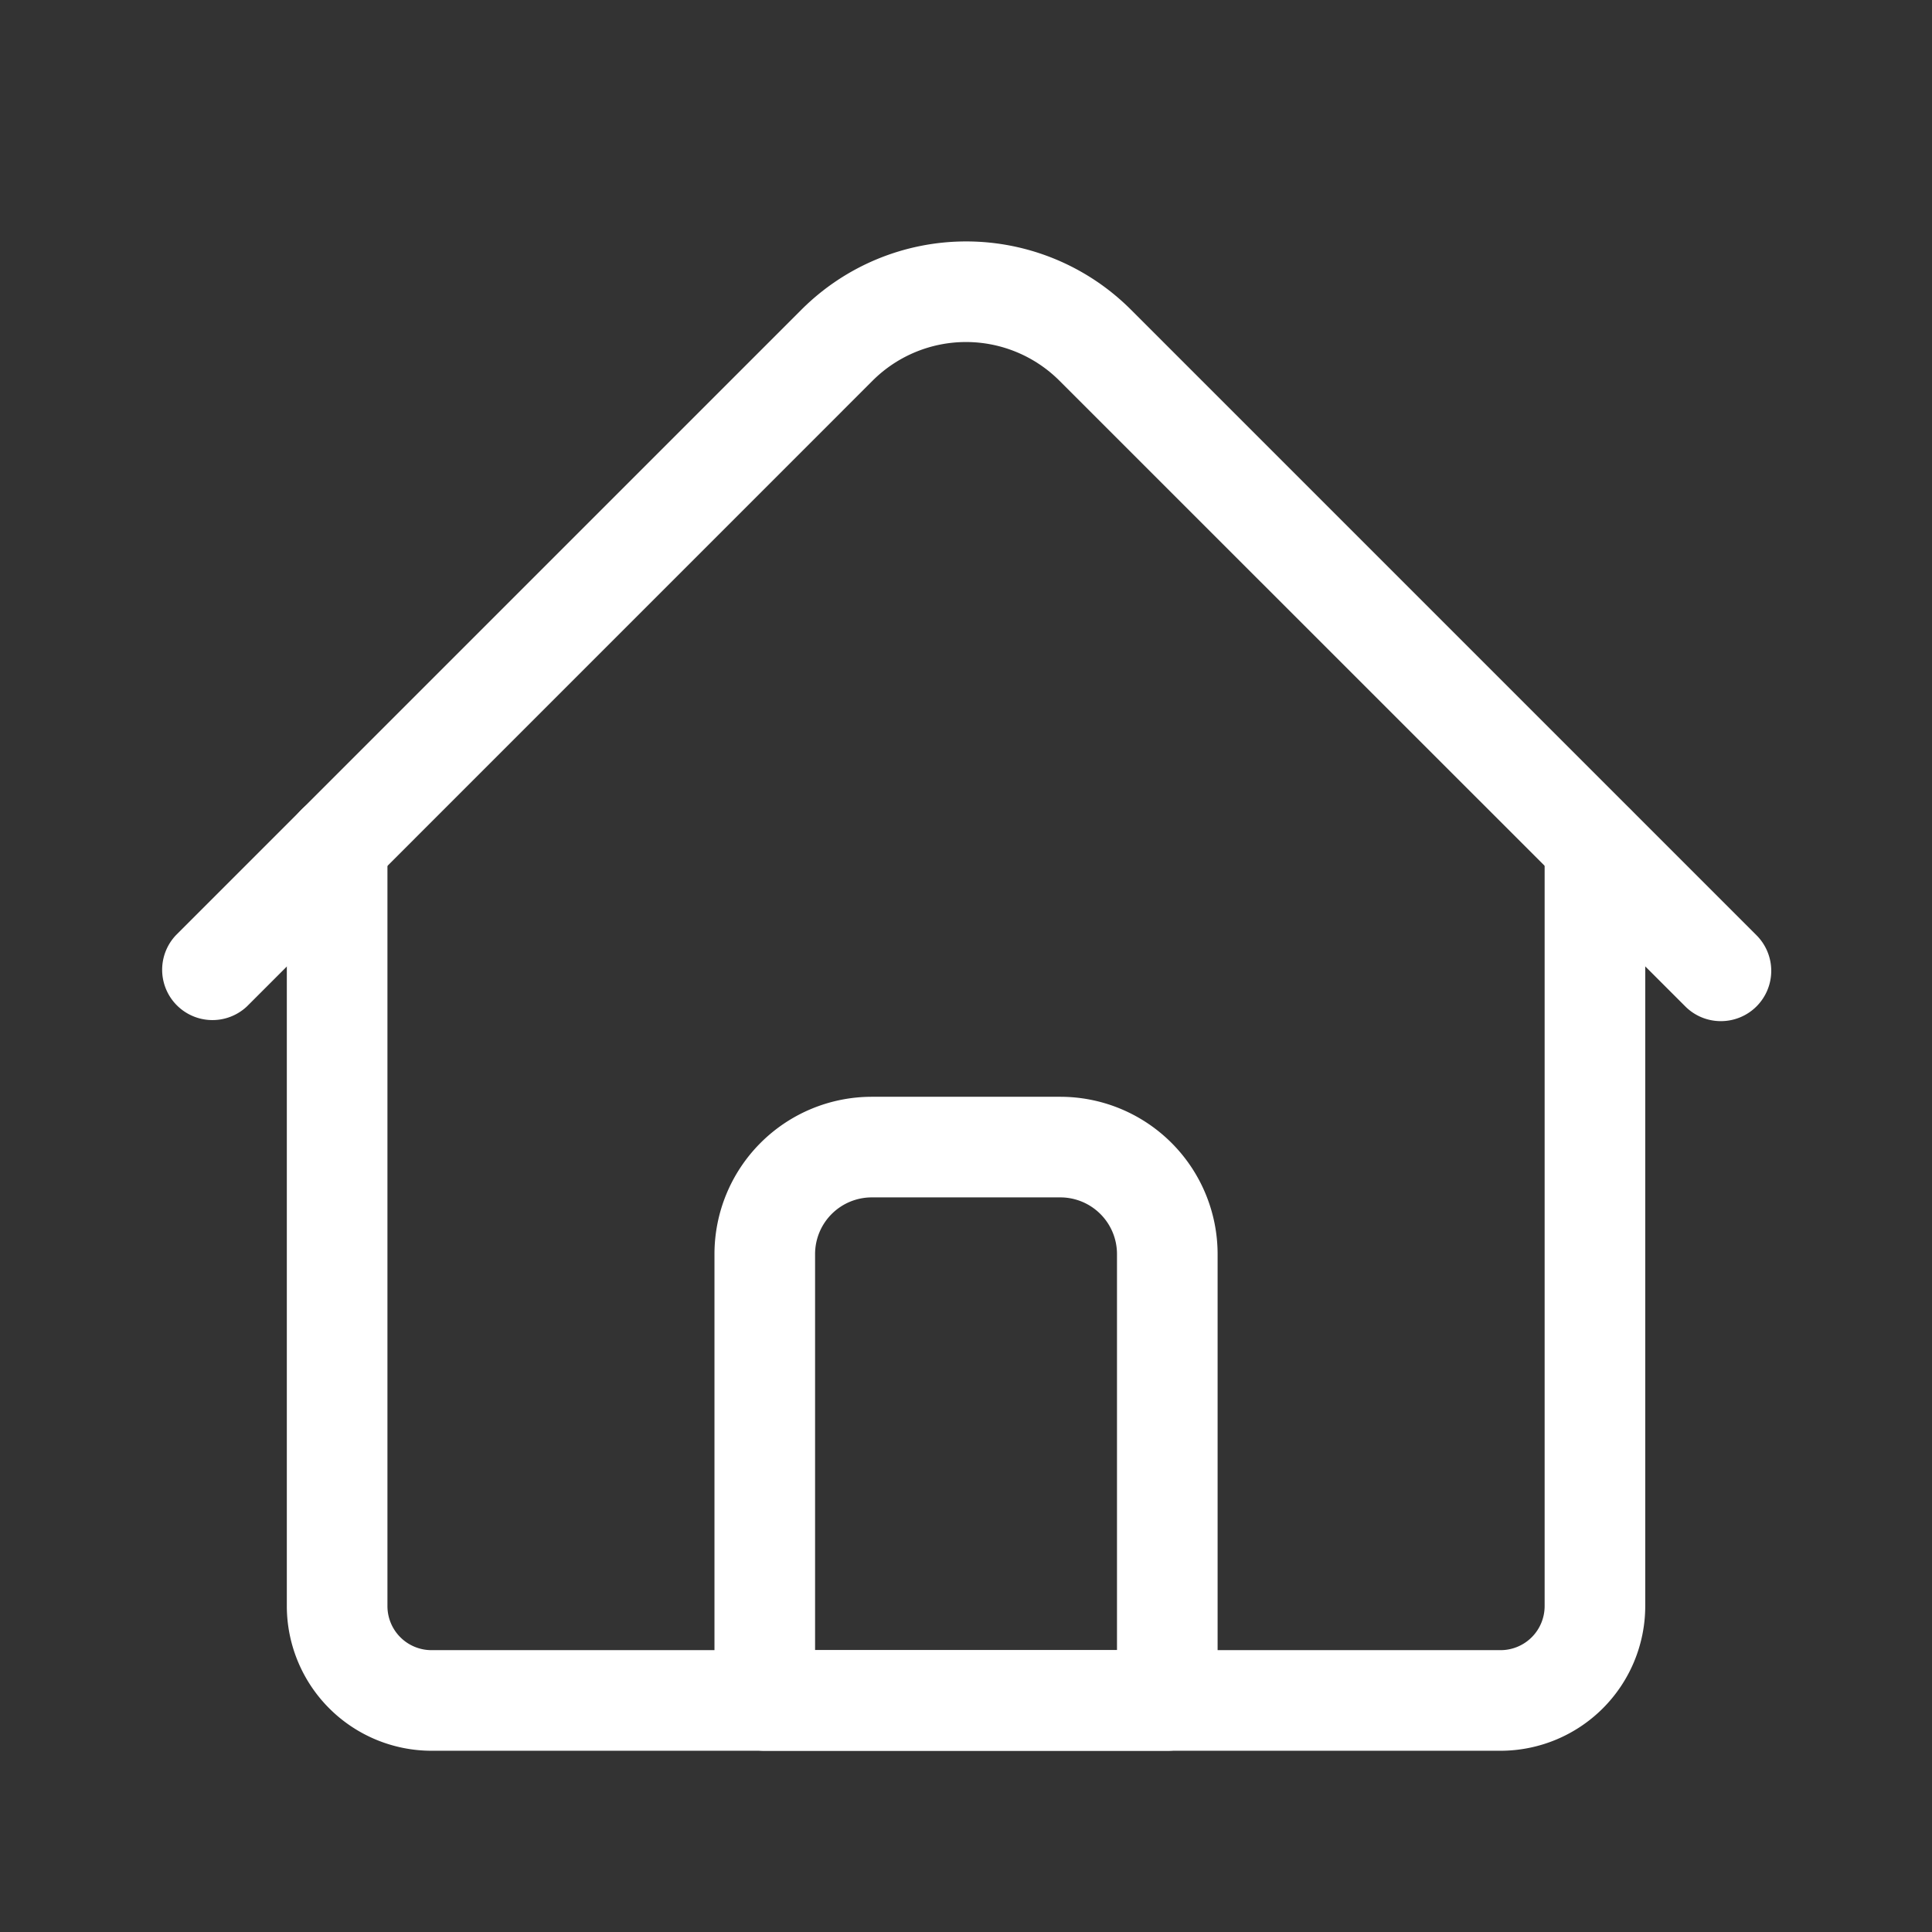 <svg xmlns="http://www.w3.org/2000/svg" width="26" height="26" viewBox="0 0 26 26">
  <rect x="0" y="0" width="26" height="26" fill="#333333" stroke="none"/>
  <g id="home" transform="translate(-4423 1117)">
    <rect id="Rectangle_22" data-name="Rectangle 22" width="26" height="26" transform="translate(4423 -1117)" fill="none"/>
    <g id="dashboard" transform="translate(4425.167 -1113.75)">
      <path id="Path_20" data-name="Path 20" d="M56.335,204.828H41.947A1.949,1.949,0,0,1,40,202.882V192.64a.677.677,0,1,1,1.354,0v10.242a.593.593,0,0,0,.592.592H56.335a.593.593,0,0,0,.592-.592V192.64a.677.677,0,1,1,1.354,0v10.242A1.949,1.949,0,0,1,56.335,204.828Z" transform="translate(-38.307 -184.517)" fill="#fff"/>
      <path id="Path_21" data-name="Path 21" d="M20.99,26.509a.675.675,0,0,1-.479-.2L12.09,17.89a1.779,1.779,0,0,0-2.514,0L1.156,26.311A.677.677,0,0,1,.2,25.353l8.421-8.421a3.135,3.135,0,0,1,4.429,0l8.421,8.421a.677.677,0,0,1-.479,1.156Z" transform="translate(0 -16.017)" fill="#fff"/>
      <path id="Path_22" data-name="Path 22" d="M182.094,296.785h-5.417a.677.677,0,0,1-.677-.677V290.1a2.118,2.118,0,0,1,2.116-2.116h2.539a2.118,2.118,0,0,1,2.116,2.116v6.009A.677.677,0,0,1,182.094,296.785Zm-4.74-1.354h4.063V290.1a.763.763,0,0,0-.762-.762h-2.539a.763.763,0,0,0-.762.762Z" transform="translate(-168.552 -276.474)" fill="#fff"/>
    </g>
  </g>
</svg>

